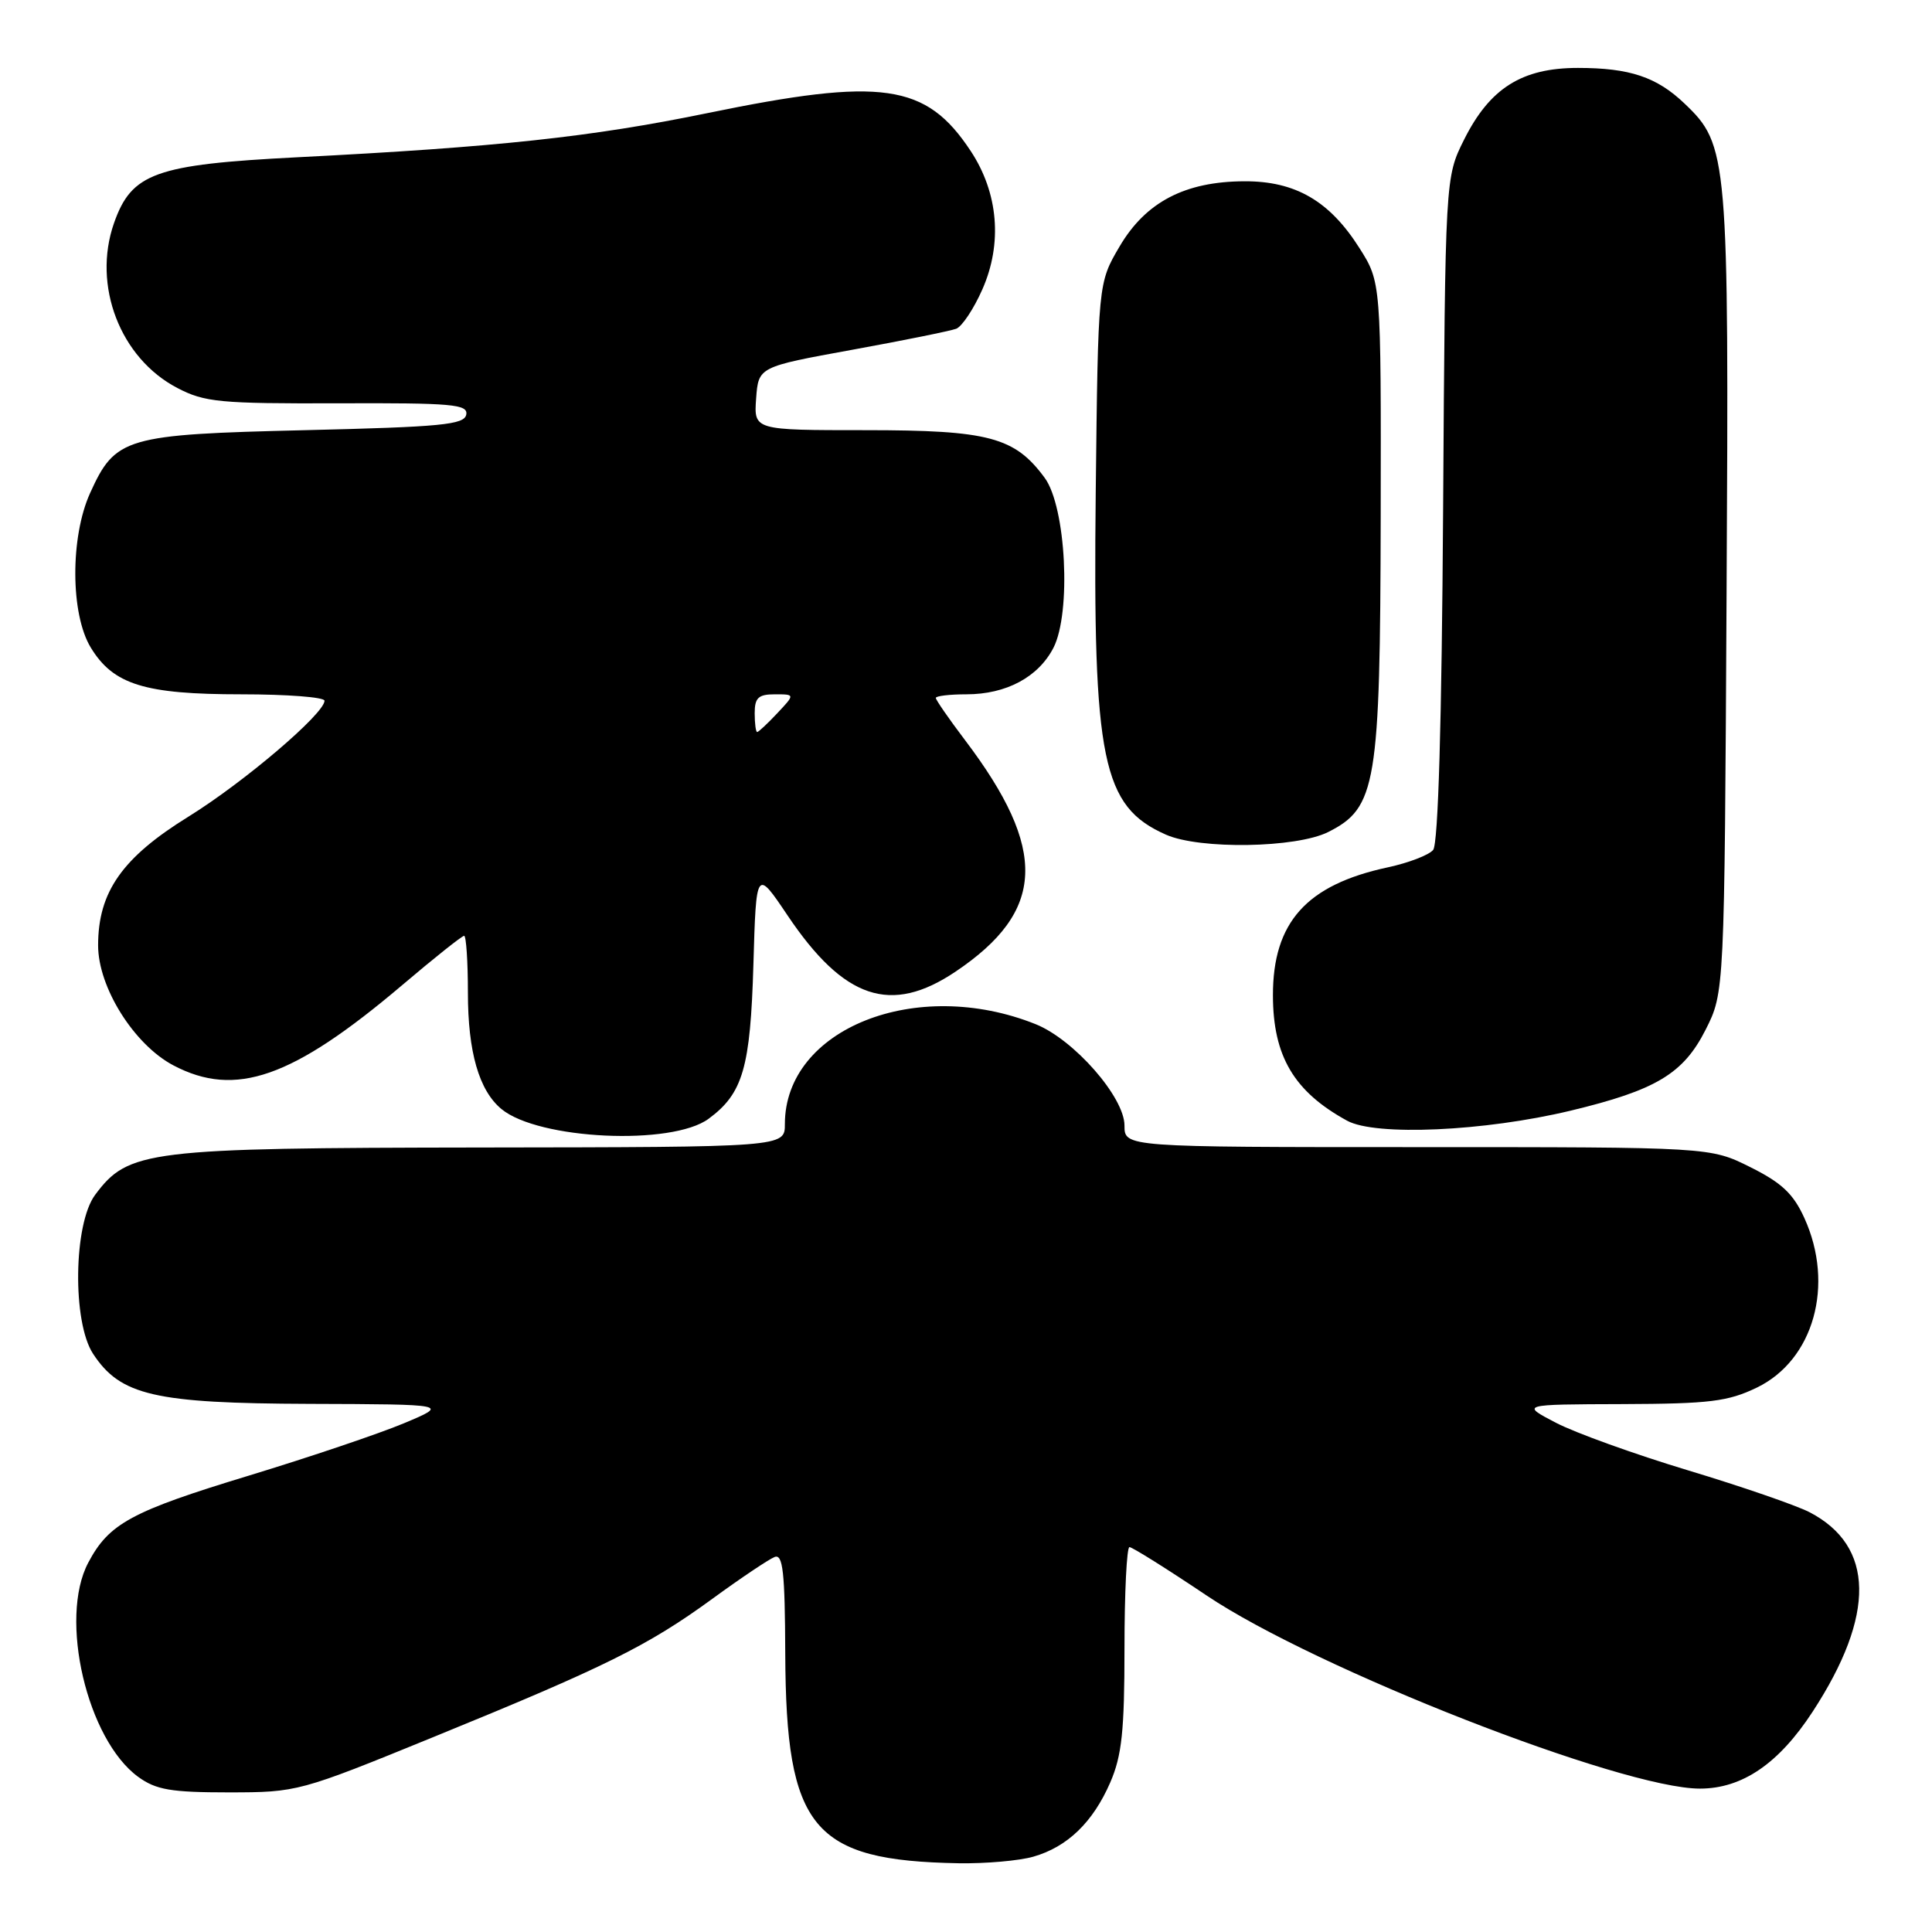 <?xml version="1.0" encoding="UTF-8" standalone="no"?>
<!DOCTYPE svg PUBLIC "-//W3C//DTD SVG 1.1//EN" "http://www.w3.org/Graphics/SVG/1.1/DTD/svg11.dtd" >
<svg xmlns="http://www.w3.org/2000/svg" xmlns:xlink="http://www.w3.org/1999/xlink" version="1.1" viewBox="0 0 256 256">
 <g >
 <path fill="currentColor"
d=" M 136.92 246.02 C 141.44 244.73 144.83 241.45 147.12 236.17 C 148.65 232.64 149.00 229.34 149.00 218.42 C 149.00 211.04 149.30 205.00 149.66 205.00 C 150.03 205.00 154.64 207.89 159.91 211.43 C 174.38 221.14 214.91 237.00 225.25 237.00 C 230.85 237.00 235.70 233.69 240.19 226.80 C 248.55 213.98 248.40 204.85 239.76 200.37 C 237.99 199.46 230.75 196.96 223.68 194.83 C 216.61 192.70 208.73 189.86 206.16 188.52 C 201.50 186.09 201.50 186.09 214.93 186.05 C 226.57 186.01 228.96 185.71 232.80 183.86 C 240.33 180.21 243.12 170.26 239.09 161.40 C 237.63 158.18 236.08 156.72 231.92 154.65 C 226.61 152.00 226.61 152.00 187.80 152.00 C 149.00 152.00 149.00 152.00 149.00 149.14 C 149.00 145.38 142.30 137.74 137.23 135.71 C 121.40 129.37 104.00 136.31 104.00 148.95 C 104.00 152.00 104.00 152.00 63.75 152.05 C 19.38 152.11 17.01 152.41 12.60 158.33 C 9.74 162.18 9.57 175.17 12.33 179.38 C 15.95 184.90 20.46 185.95 41.00 186.02 C 59.50 186.08 59.50 186.08 53.50 188.60 C 50.20 189.98 41.00 193.08 33.06 195.50 C 17.39 200.26 14.44 201.86 11.69 207.07 C 7.78 214.46 11.53 230.51 18.32 235.45 C 20.68 237.16 22.65 237.50 30.32 237.50 C 39.42 237.49 39.65 237.43 57.50 230.14 C 80.19 220.88 85.83 218.09 94.39 211.85 C 98.17 209.09 101.89 206.60 102.64 206.31 C 103.74 205.88 104.01 208.29 104.05 219.14 C 104.15 242.31 107.65 246.54 127.01 246.89 C 130.59 246.95 135.04 246.56 136.92 246.02 Z  M 93.90 148.24 C 98.45 144.88 99.43 141.49 99.83 127.81 C 100.20 115.12 100.20 115.12 104.35 121.29 C 111.83 132.42 118.05 134.50 126.61 128.75 C 138.54 120.73 138.88 112.62 127.87 98.07 C 125.74 95.26 124.00 92.74 124.00 92.48 C 124.00 92.22 125.82 92.00 128.05 92.00 C 133.32 92.00 137.57 89.73 139.58 85.85 C 141.97 81.22 141.26 67.17 138.43 63.32 C 134.46 57.92 131.03 57.00 114.69 57.00 C 99.89 57.00 99.89 57.00 100.19 52.81 C 100.50 48.61 100.50 48.61 112.91 46.35 C 119.73 45.11 125.94 43.85 126.71 43.56 C 127.47 43.26 129.03 40.93 130.16 38.36 C 132.86 32.27 132.29 25.55 128.61 19.99 C 122.70 11.05 116.89 10.22 93.68 15.00 C 78.35 18.15 65.92 19.49 39.38 20.84 C 20.56 21.80 17.43 22.93 15.10 29.58 C 12.22 37.83 15.92 47.46 23.50 51.41 C 27.12 53.30 29.13 53.49 44.79 53.44 C 59.95 53.38 62.04 53.57 61.78 54.94 C 61.52 56.28 58.47 56.57 40.44 57.00 C 16.58 57.57 15.29 57.94 11.94 65.33 C 9.29 71.17 9.33 81.39 12.03 85.81 C 15.02 90.72 19.16 92.00 31.97 92.00 C 38.04 92.00 43.00 92.38 43.00 92.85 C 43.00 94.56 32.32 103.66 24.97 108.21 C 16.19 113.64 13.00 118.19 13.00 125.27 C 13.00 130.83 17.76 138.42 22.98 141.17 C 31.20 145.49 38.75 142.85 53.25 130.57 C 57.51 126.95 61.22 124.00 61.50 124.00 C 61.77 124.00 62.00 127.39 62.00 131.53 C 62.00 139.39 63.47 144.49 66.44 146.95 C 71.34 151.01 89.03 151.84 93.90 148.24 Z  M 208.11 147.17 C 219.43 144.45 223.05 142.28 226.00 136.45 C 228.50 131.50 228.50 131.50 228.78 78.61 C 229.10 20.62 228.97 19.21 223.22 13.73 C 219.53 10.20 215.94 9.00 209.08 9.00 C 201.66 9.00 197.41 11.68 194.00 18.50 C 191.50 23.50 191.50 23.50 191.22 67.43 C 191.04 95.82 190.57 111.81 189.90 112.62 C 189.34 113.30 186.63 114.34 183.88 114.93 C 173.12 117.24 168.66 122.21 168.67 131.89 C 168.68 139.95 171.46 144.65 178.50 148.50 C 182.27 150.56 196.69 149.91 208.11 147.17 Z  M 175.99 110.25 C 182.38 107.04 182.88 104.00 182.95 68.45 C 183.00 37.39 183.00 37.39 180.12 32.85 C 176.17 26.62 171.64 23.99 164.88 24.02 C 157.01 24.05 151.81 26.77 148.35 32.66 C 145.50 37.50 145.50 37.50 145.19 65.25 C 144.80 100.81 146.04 106.86 154.50 110.60 C 158.99 112.58 171.75 112.37 175.99 110.25 Z  M 100.00 94.50 C 100.00 92.46 100.49 92.00 102.67 92.00 C 105.35 92.00 105.35 92.00 103.00 94.50 C 101.71 95.88 100.50 97.00 100.33 97.00 C 100.15 97.00 100.00 95.88 100.00 94.50 Z "/>
</g>
</svg>
